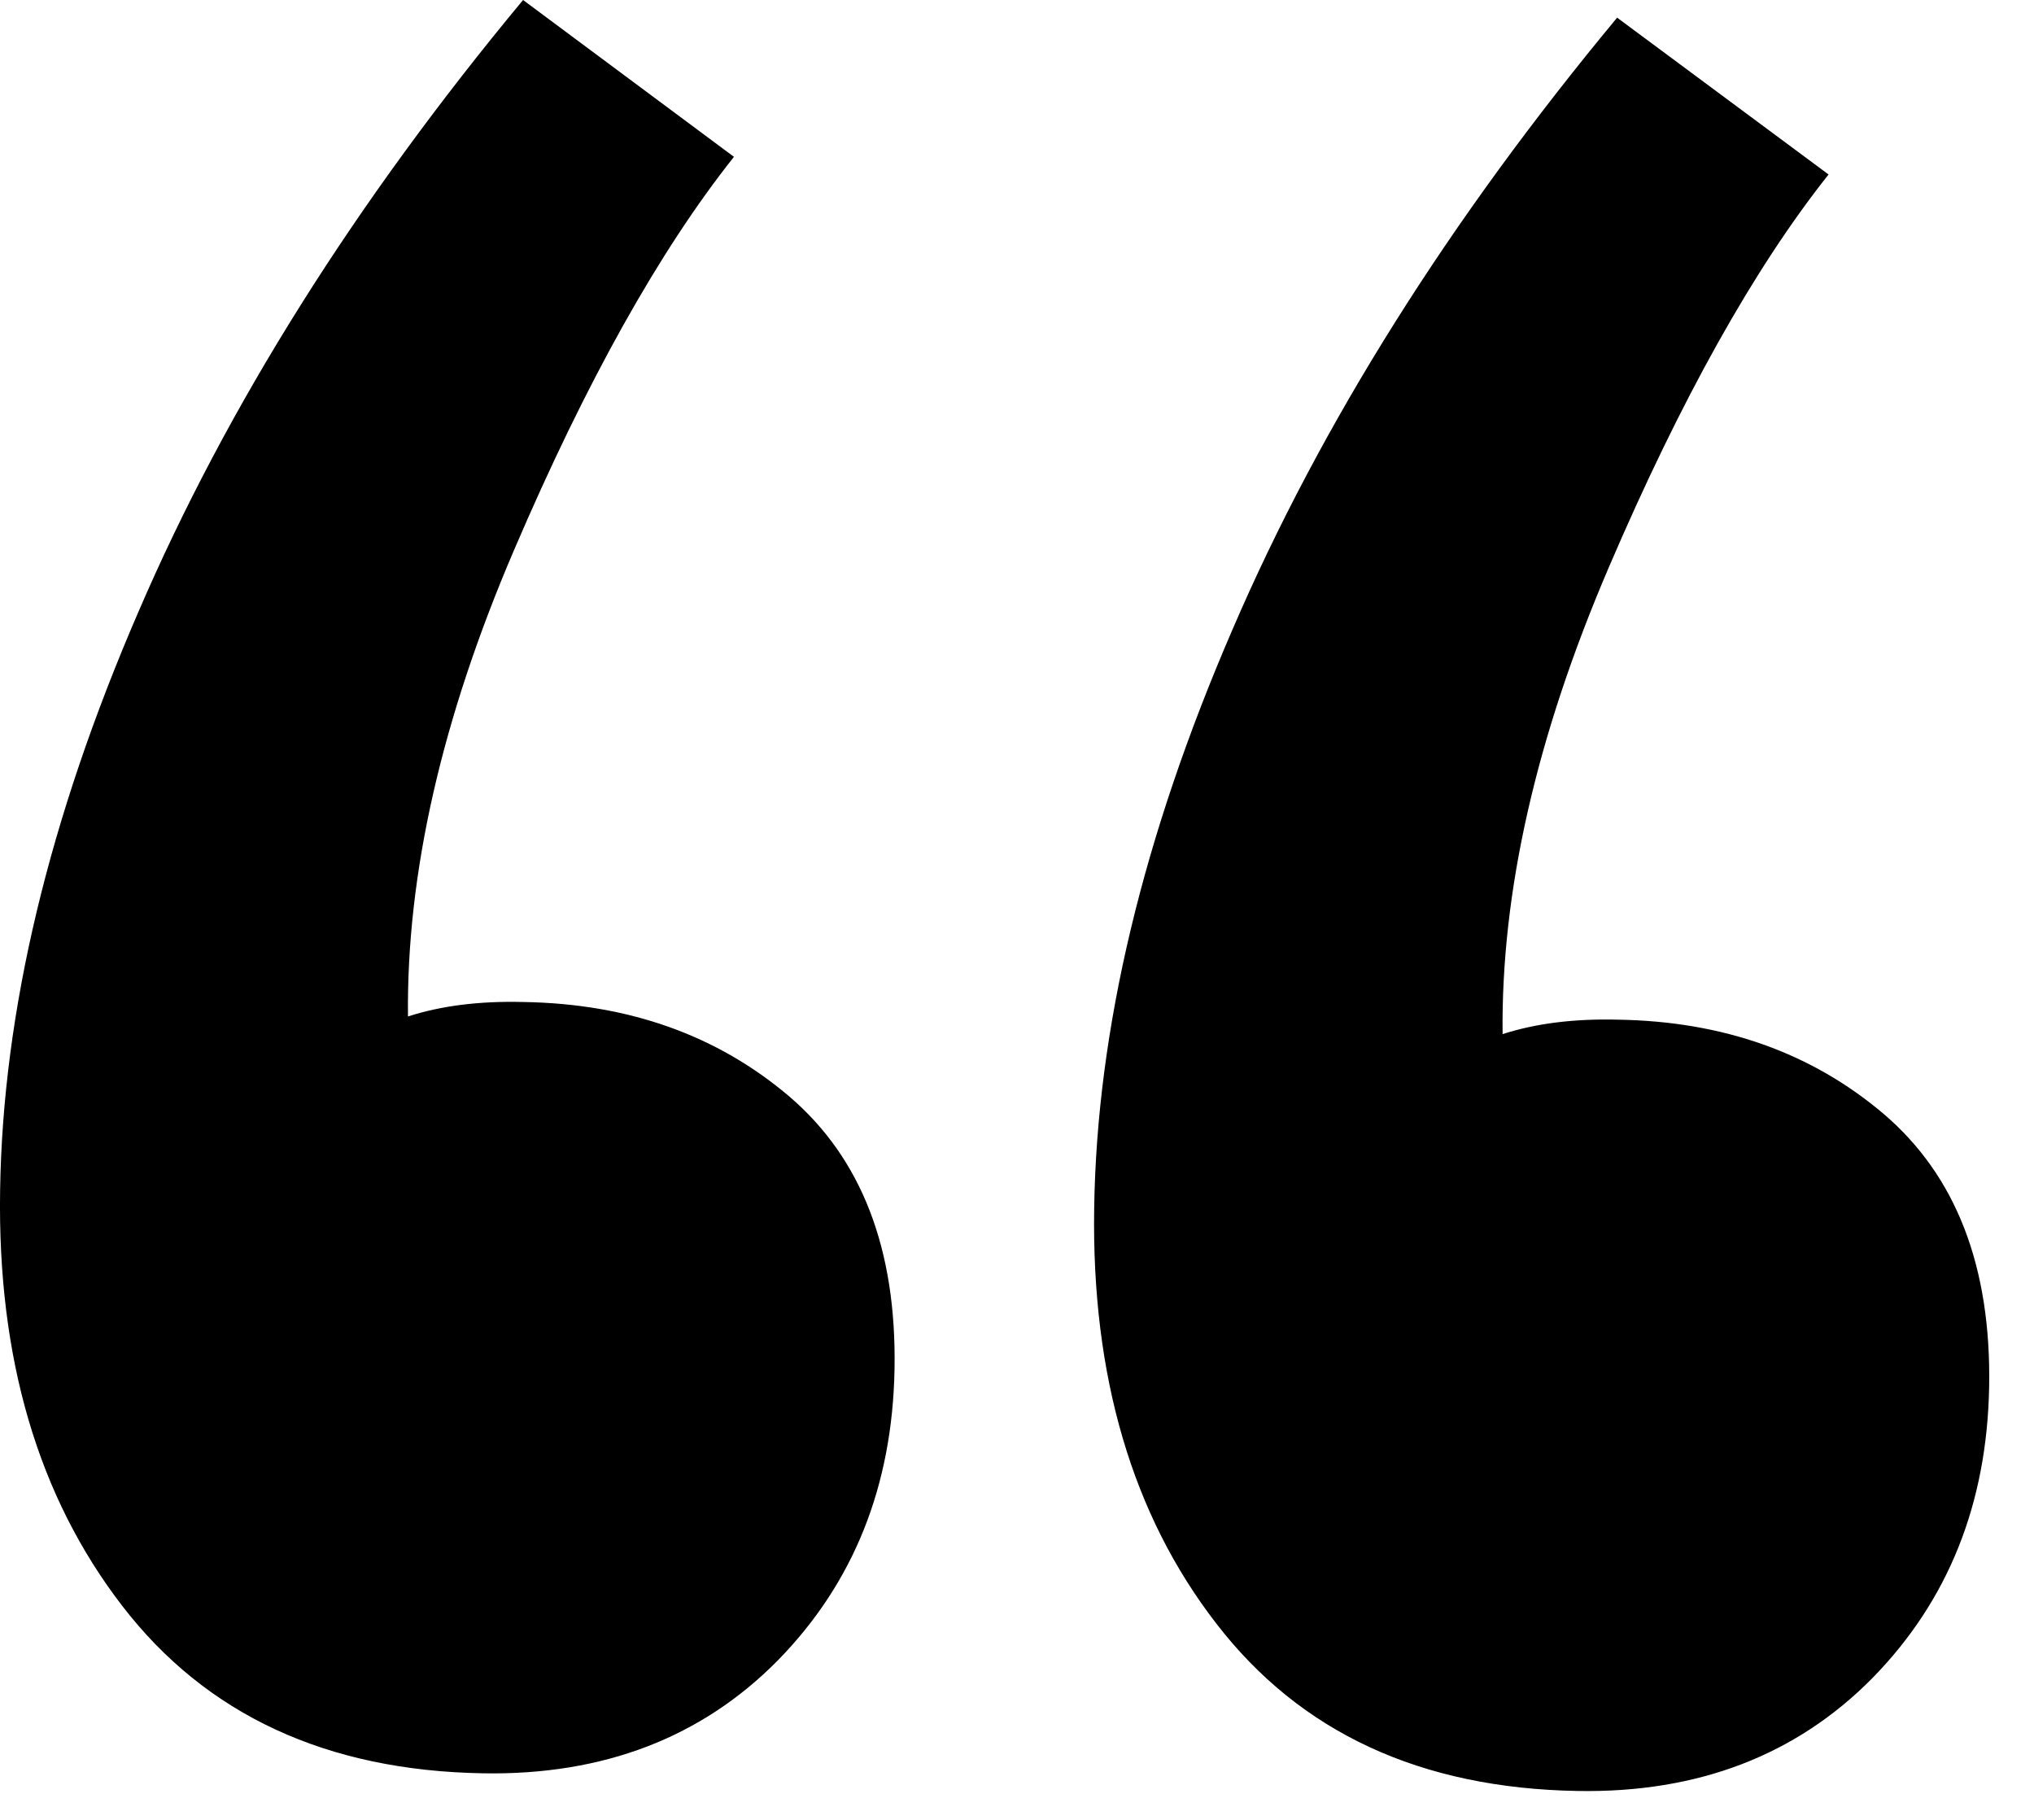 <svg viewBox="0 0 38 34" xmlns="http://www.w3.org/2000/svg">
  <g id="quote_icon">
    <path d="M13.712 2.93C12.322 4.68 10.952 7.13 9.602 10.28C8.252 13.43 7.592 16.33 7.622 18.99C8.242 18.79 8.952 18.7 9.772 18.72C11.742 18.75 13.402 19.34 14.752 20.49C16.092 21.64 16.752 23.33 16.712 25.58C16.672 27.76 15.952 29.57 14.532 31.02C13.112 32.46 11.272 33.17 9.022 33.13C6.102 33.08 3.852 32.04 2.282 30C0.712 27.96 -0.048 25.38 0.002 22.24C0.052 18.9 0.912 15.3 2.582 11.44C4.242 7.58 6.642 3.77 9.772 0L13.712 2.93ZM34.162 3.26C32.772 5.01 31.402 7.46 30.052 10.61C28.702 13.76 28.042 16.66 28.072 19.32C28.692 19.12 29.402 19.03 30.222 19.05C32.192 19.08 33.852 19.67 35.202 20.82C36.542 21.97 37.202 23.66 37.162 25.91C37.122 28.09 36.402 29.9 34.982 31.35C33.562 32.79 31.722 33.5 29.472 33.46C26.542 33.41 24.292 32.37 22.722 30.33C21.152 28.3 20.392 25.71 20.442 22.57C20.492 19.23 21.352 15.63 23.022 11.77C24.682 7.91 27.082 4.1 30.212 0.33L34.162 3.26Z" fill="currentColor"/>
  </g>

</svg>
